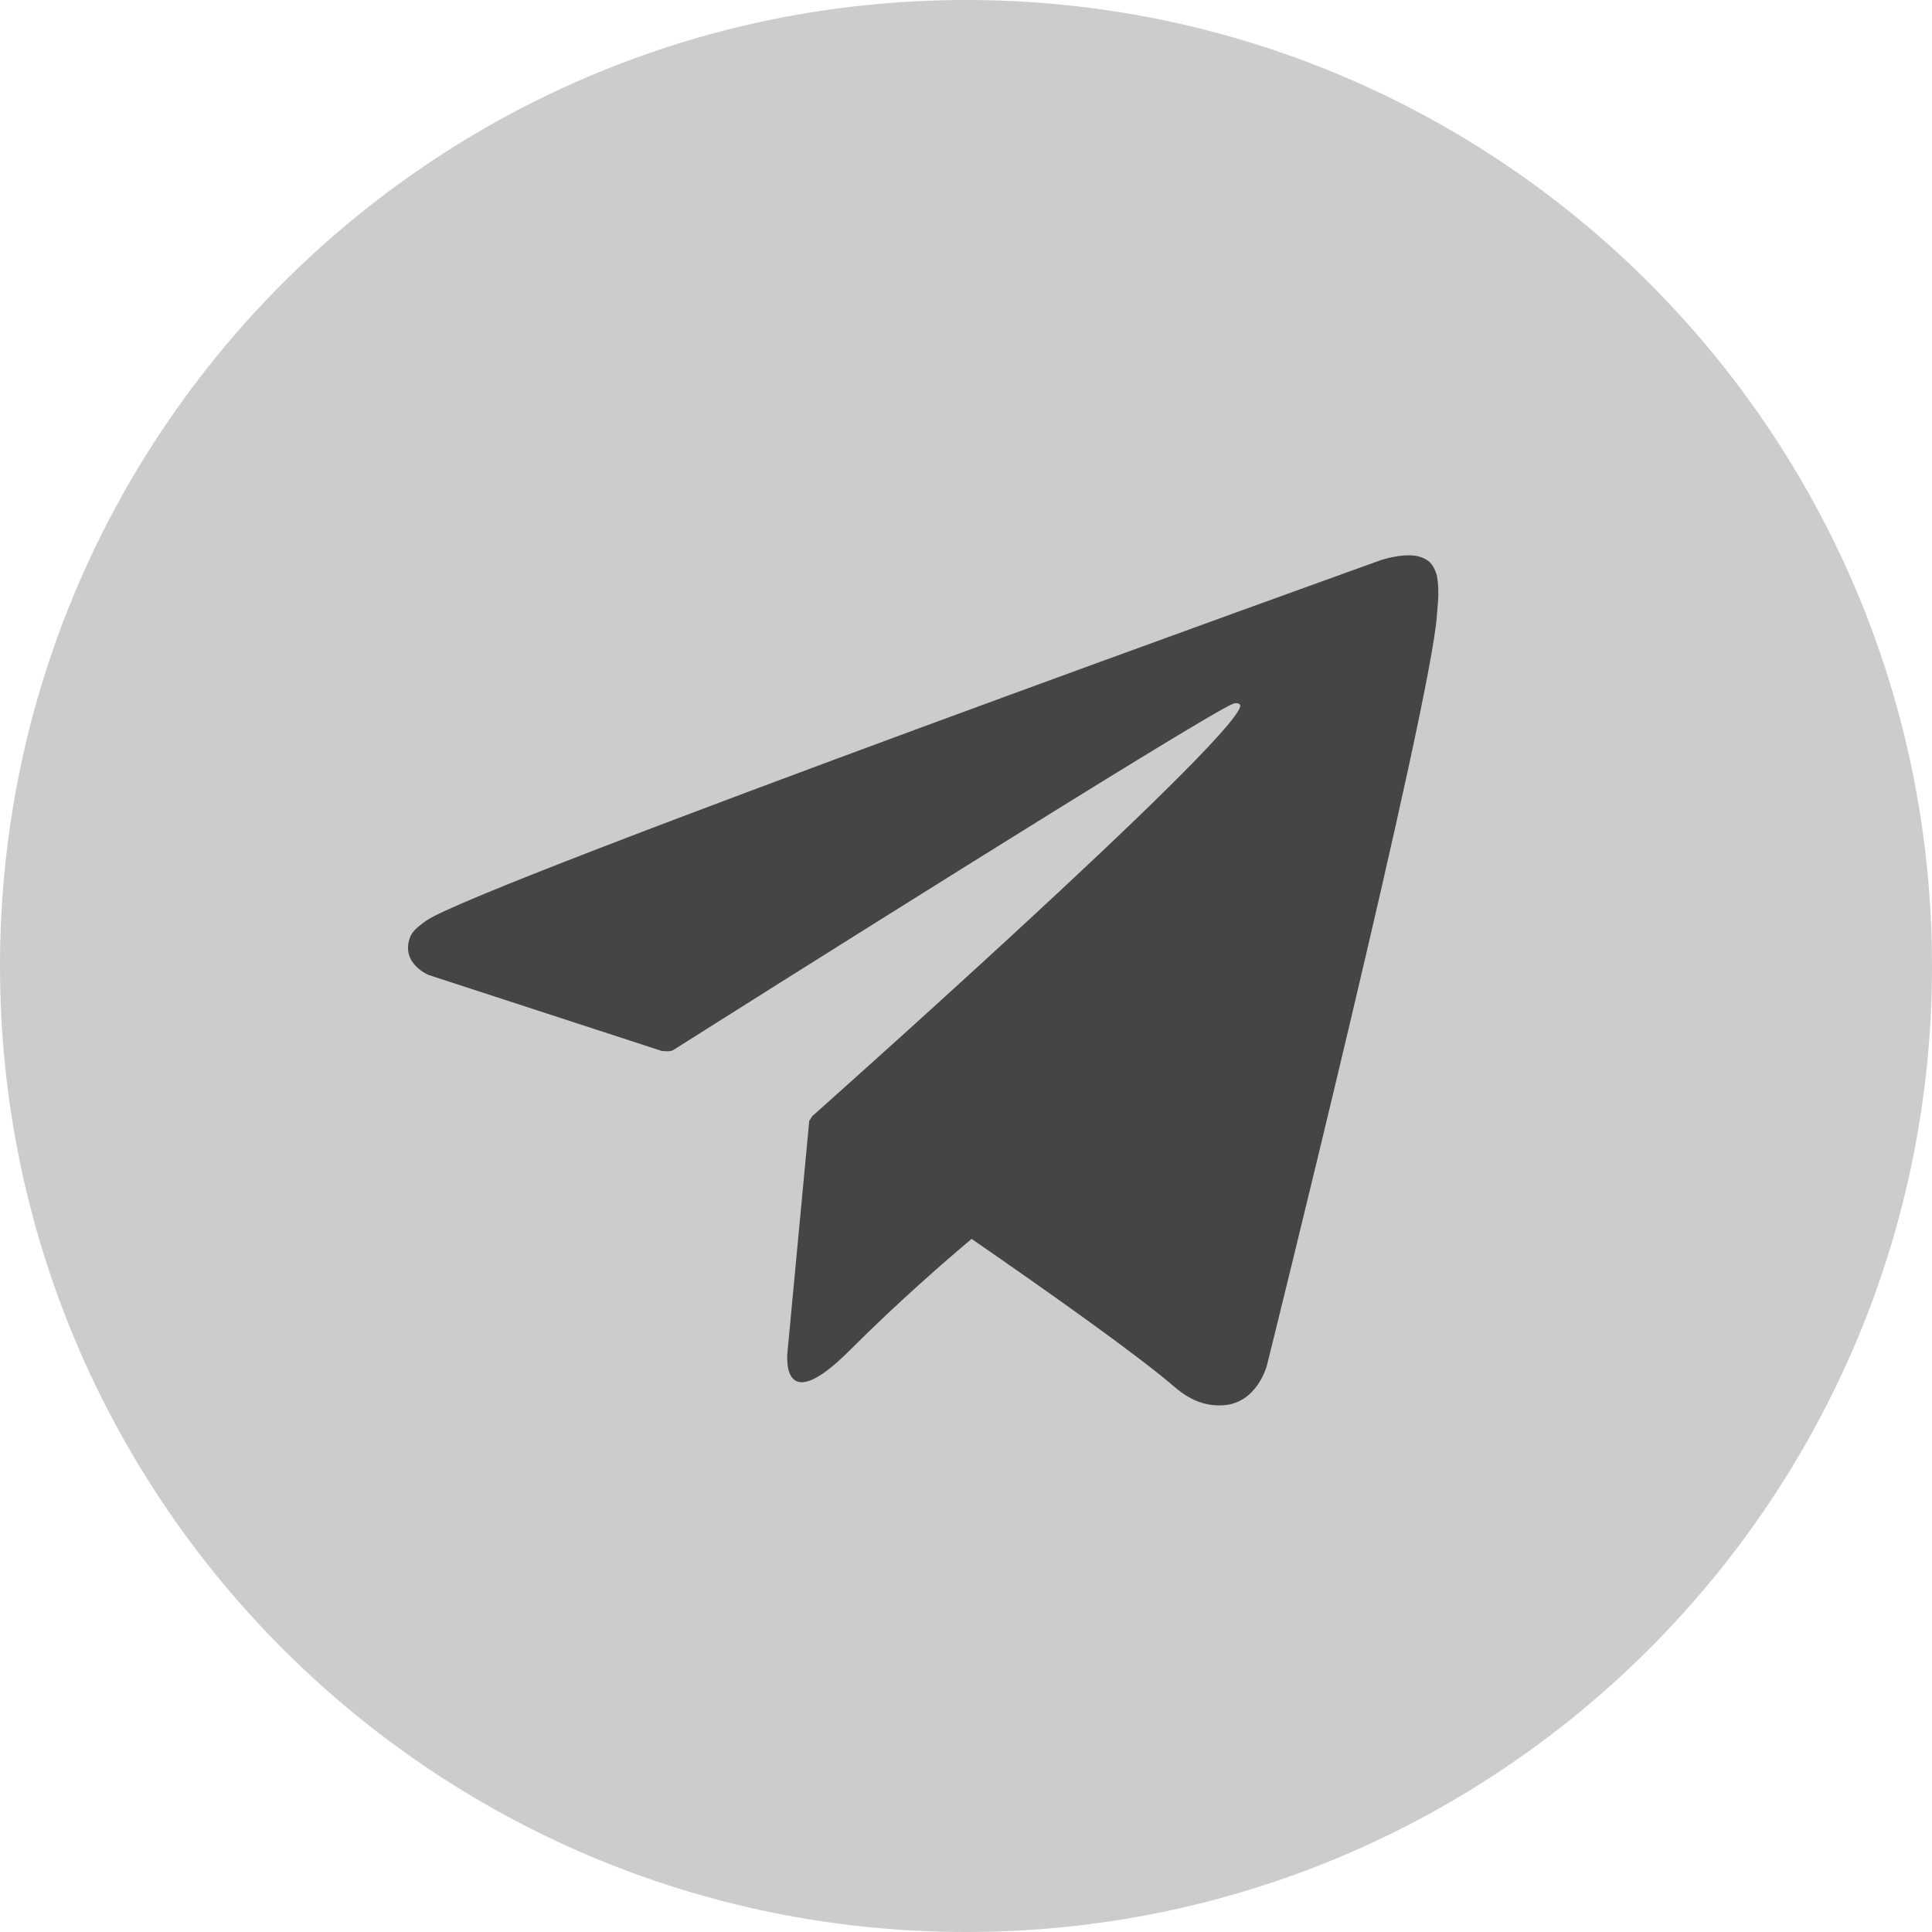<svg width="32" height="32" viewBox="0 0 32 32" fill="none" xmlns="http://www.w3.org/2000/svg">
<path d="M16 32C24.837 32 32 24.837 32 16C32 7.163 24.837 0 16 0C7.163 0 0 7.163 0 16C0 24.837 7.163 32 16 32Z" fill="#CCCCCC"/>
<path d="M23.79 9.5C23.728 9.323 23.654 9.273 23.541 9.23C23.292 9.135 22.87 9.278 22.87 9.278C22.87 9.278 7.915 14.651 7.062 15.248C6.877 15.377 6.815 15.45 6.787 15.538C6.64 15.962 7.1 16.149 7.1 16.149L10.954 17.405C10.954 17.405 11.098 17.427 11.148 17.394C12.025 16.839 19.971 11.823 20.428 11.655C20.502 11.634 20.554 11.657 20.54 11.707C20.357 12.352 13.457 18.484 13.457 18.484C13.457 18.484 13.431 18.517 13.414 18.555L13.405 18.55L13.045 22.374C13.045 22.374 12.893 23.545 14.066 22.374C14.893 21.547 15.692 20.857 16.093 20.52C17.418 21.435 18.845 22.447 19.459 22.976C19.767 23.241 20.028 23.284 20.239 23.277C20.822 23.256 20.985 22.613 20.985 22.613C20.985 22.613 23.711 11.646 23.801 10.176C23.811 10.031 23.823 9.941 23.823 9.842C23.825 9.704 23.811 9.564 23.79 9.5Z" fill="#454545"/>
</svg>
